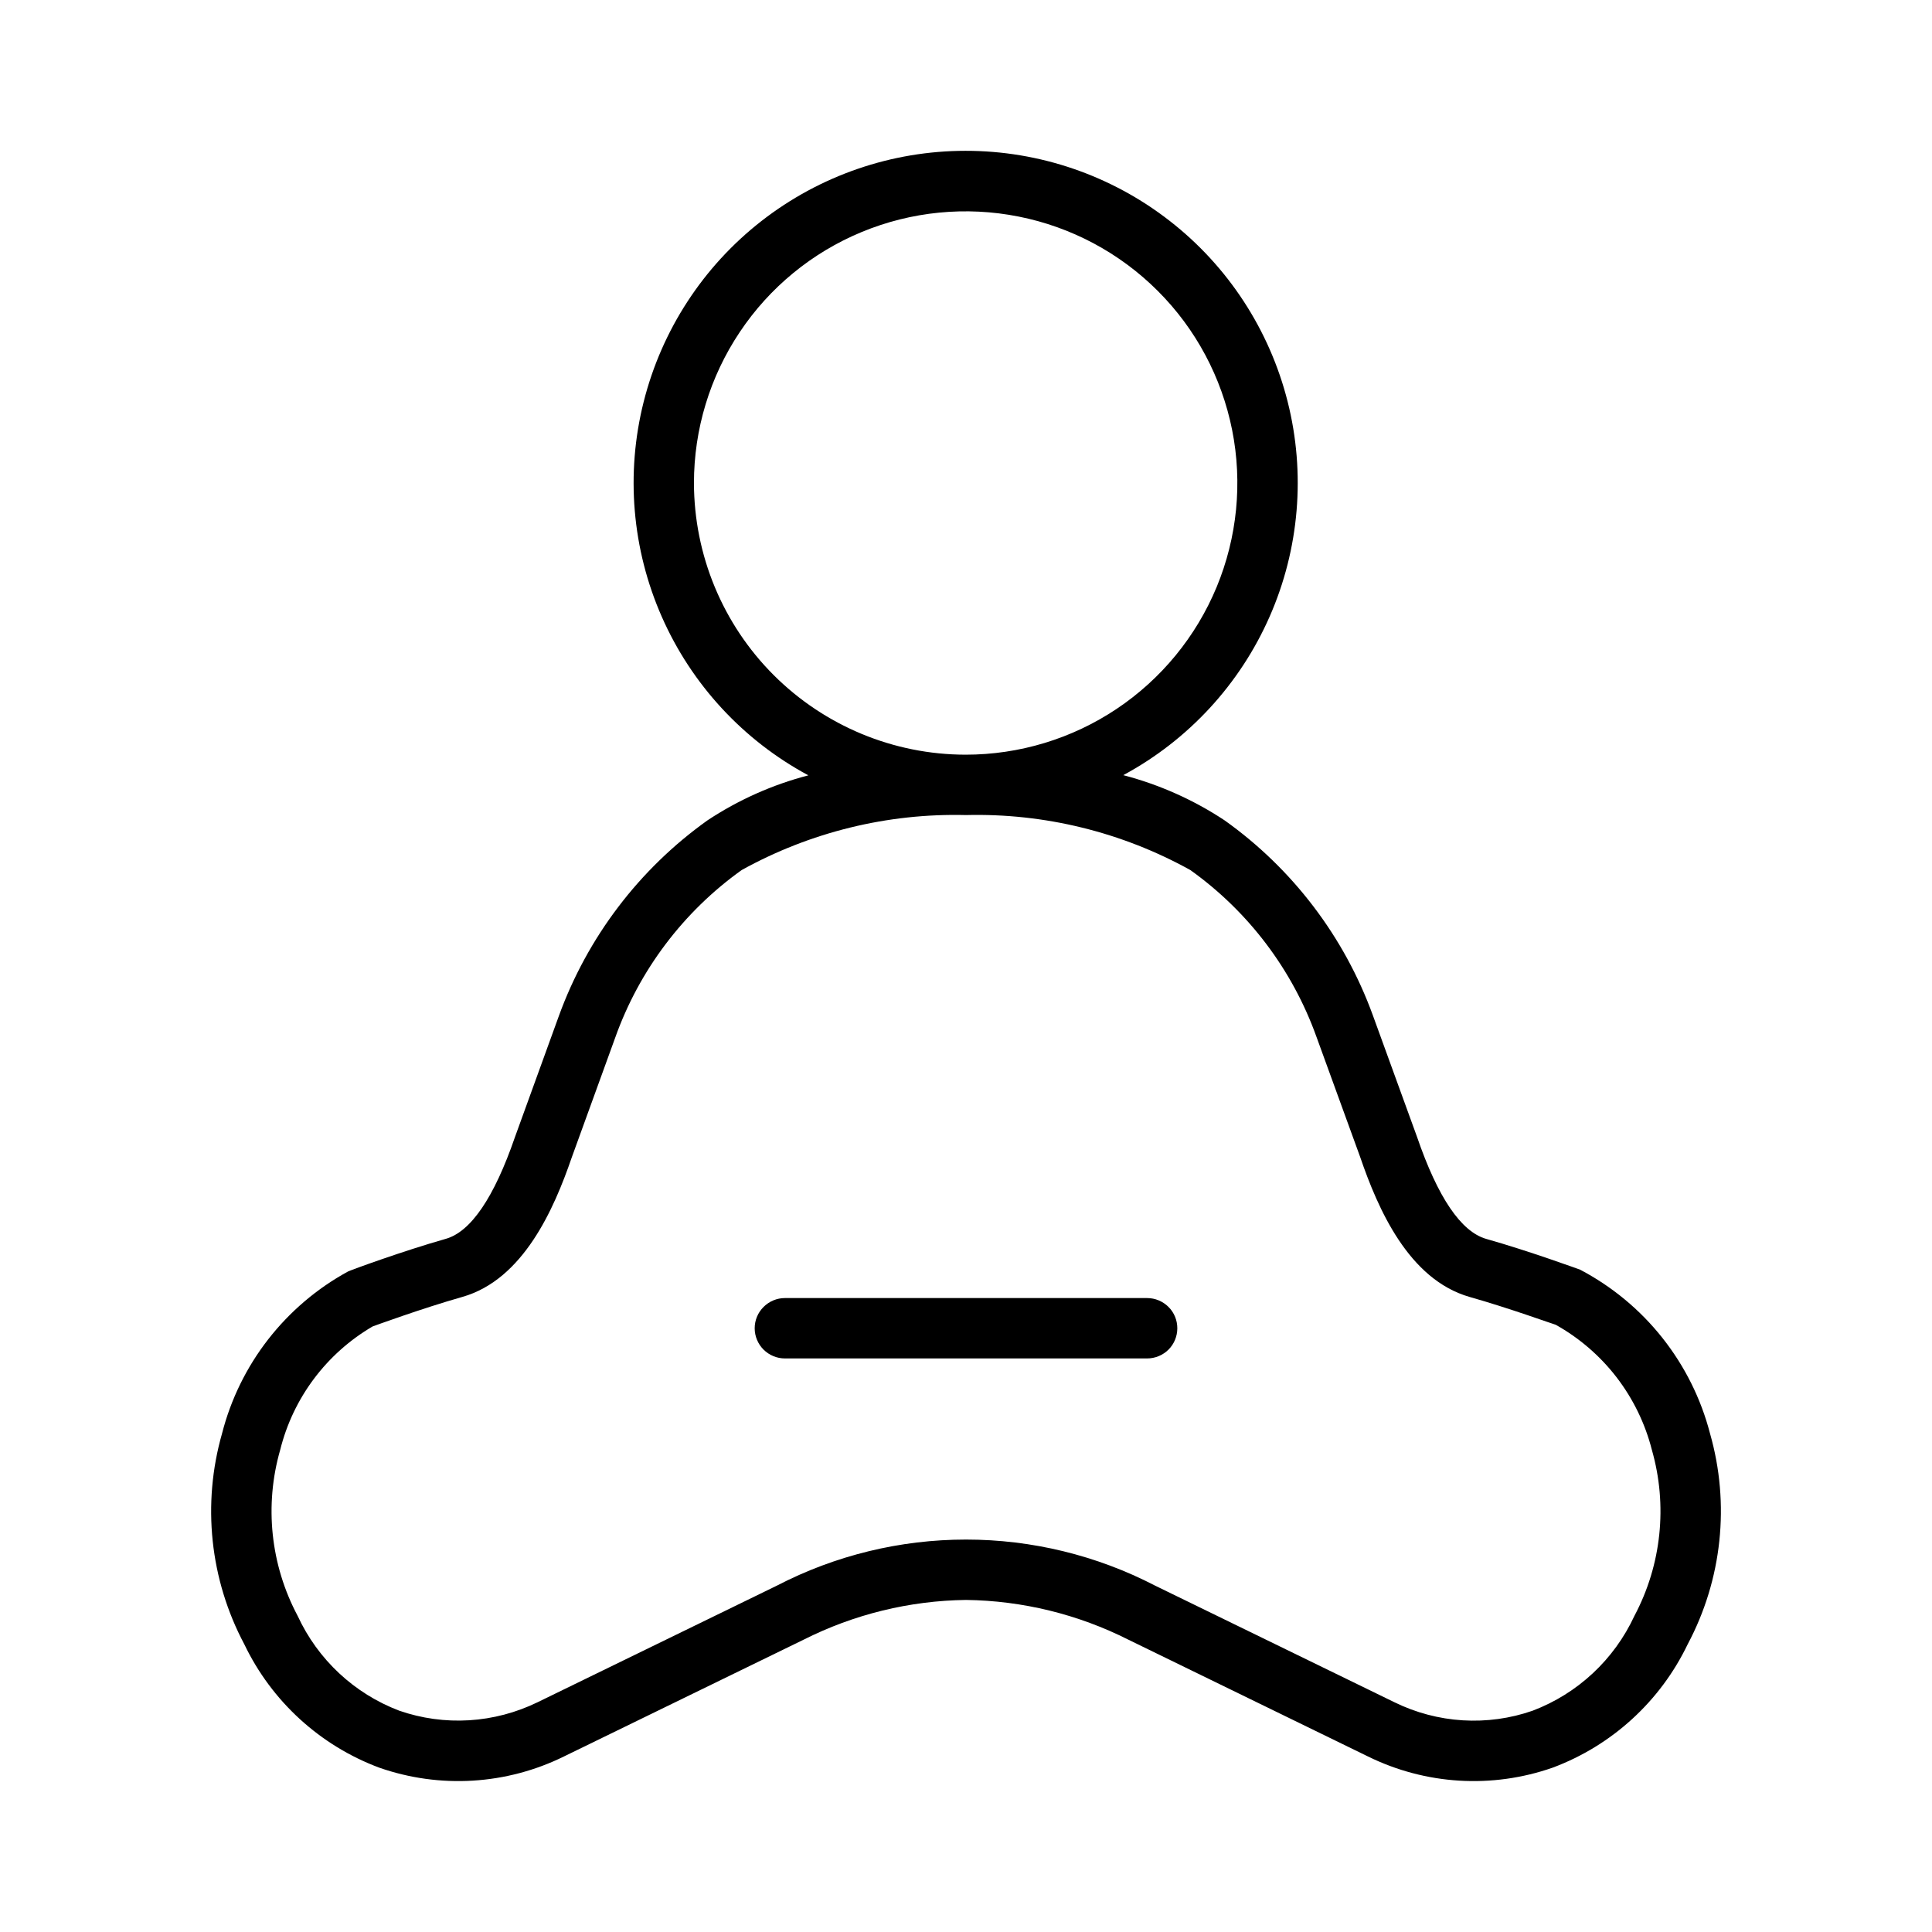 <svg width="32" height="32" viewBox="0 0 32 32" fill="none" xmlns="http://www.w3.org/2000/svg">
<path d="M28.323 23.742C28.173 23.165 27.904 22.626 27.534 22.159C27.164 21.692 26.7 21.308 26.172 21.03C26.172 21.03 25.325 20.72 24.616 20.52C24.2 20.401 23.815 19.835 23.47 18.829L22.737 16.812C22.264 15.514 21.409 14.39 20.285 13.589C19.77 13.248 19.202 12.995 18.605 12.839C19.683 12.258 20.536 11.334 21.029 10.213C21.522 9.092 21.627 7.838 21.327 6.651C21.027 5.464 20.34 4.41 19.373 3.658C18.407 2.906 17.217 2.497 15.992 2.498C14.768 2.498 13.578 2.908 12.612 3.661C11.646 4.414 10.96 5.468 10.661 6.656C10.362 7.843 10.468 9.097 10.962 10.217C11.456 11.338 12.31 12.262 13.389 12.842C12.794 12.997 12.229 13.249 11.716 13.589C10.587 14.395 9.729 15.525 9.256 16.829L8.528 18.837C8.184 19.835 7.799 20.401 7.384 20.519C6.676 20.72 5.828 21.03 5.764 21.06C5.251 21.34 4.801 21.723 4.442 22.184C4.083 22.645 3.823 23.176 3.678 23.742C3.344 24.91 3.476 26.162 4.047 27.235C4.5 28.18 5.302 28.913 6.284 29.279C6.781 29.452 7.306 29.525 7.831 29.493C8.356 29.461 8.869 29.325 9.34 29.093L13.307 27.16C14.143 26.738 15.064 26.512 16 26.5C16.936 26.512 17.857 26.738 18.693 27.16L22.659 29.093C23.131 29.325 23.644 29.461 24.168 29.493C24.692 29.525 25.218 29.452 25.714 29.279C26.697 28.913 27.499 28.18 27.953 27.235C28.524 26.162 28.657 24.91 28.323 23.742ZM11.494 8C11.494 7.11 11.758 6.24 12.253 5.5C12.747 4.76 13.45 4.183 14.272 3.843C15.095 3.502 15.999 3.413 16.872 3.587C17.745 3.76 18.547 4.189 19.176 4.818C19.806 5.447 20.234 6.249 20.408 7.122C20.582 7.995 20.492 8.9 20.152 9.722C19.811 10.544 19.235 11.247 18.494 11.742C17.755 12.236 16.884 12.5 15.994 12.5C14.801 12.499 13.658 12.024 12.814 11.181C11.97 10.337 11.496 9.193 11.494 8ZM27.071 26.764C26.736 27.487 26.132 28.051 25.387 28.334C25.015 28.464 24.621 28.518 24.228 28.494C23.835 28.47 23.45 28.368 23.097 28.195L19.13 26.262C18.163 25.761 17.089 25.5 16 25.5C14.911 25.5 13.837 25.761 12.87 26.262L8.903 28.195C8.549 28.367 8.164 28.469 7.771 28.493C7.378 28.517 6.984 28.463 6.612 28.334C5.867 28.051 5.264 27.487 4.93 26.764C4.48 25.919 4.377 24.933 4.641 24.014C4.747 23.588 4.937 23.188 5.2 22.837C5.463 22.486 5.794 22.191 6.172 21.97C6.172 21.97 6.981 21.673 7.658 21.481C8.668 21.194 9.178 20.021 9.47 19.171L10.189 17.189C10.587 16.07 11.319 15.101 12.284 14.411C13.42 13.782 14.703 13.467 16 13.5C17.298 13.467 18.581 13.782 19.716 14.411C20.677 15.097 21.405 16.06 21.804 17.171L22.528 19.162C22.822 20.02 23.329 21.192 24.343 21.482C24.989 21.664 25.754 21.942 25.767 21.942C26.159 22.161 26.503 22.458 26.777 22.814C27.05 23.17 27.249 23.578 27.36 24.014C27.623 24.933 27.52 25.919 27.071 26.764Z" fill="black"/>
<path d="M19 21.5H13C12.868 21.5 12.741 21.553 12.647 21.647C12.553 21.74 12.5 21.867 12.5 22C12.5 22.133 12.553 22.26 12.647 22.354C12.741 22.447 12.868 22.5 13 22.5H19C19.133 22.5 19.26 22.447 19.354 22.354C19.448 22.26 19.5 22.133 19.5 22C19.5 21.867 19.448 21.74 19.354 21.647C19.26 21.553 19.133 21.5 19 21.5Z" fill="black"/>
</svg>
